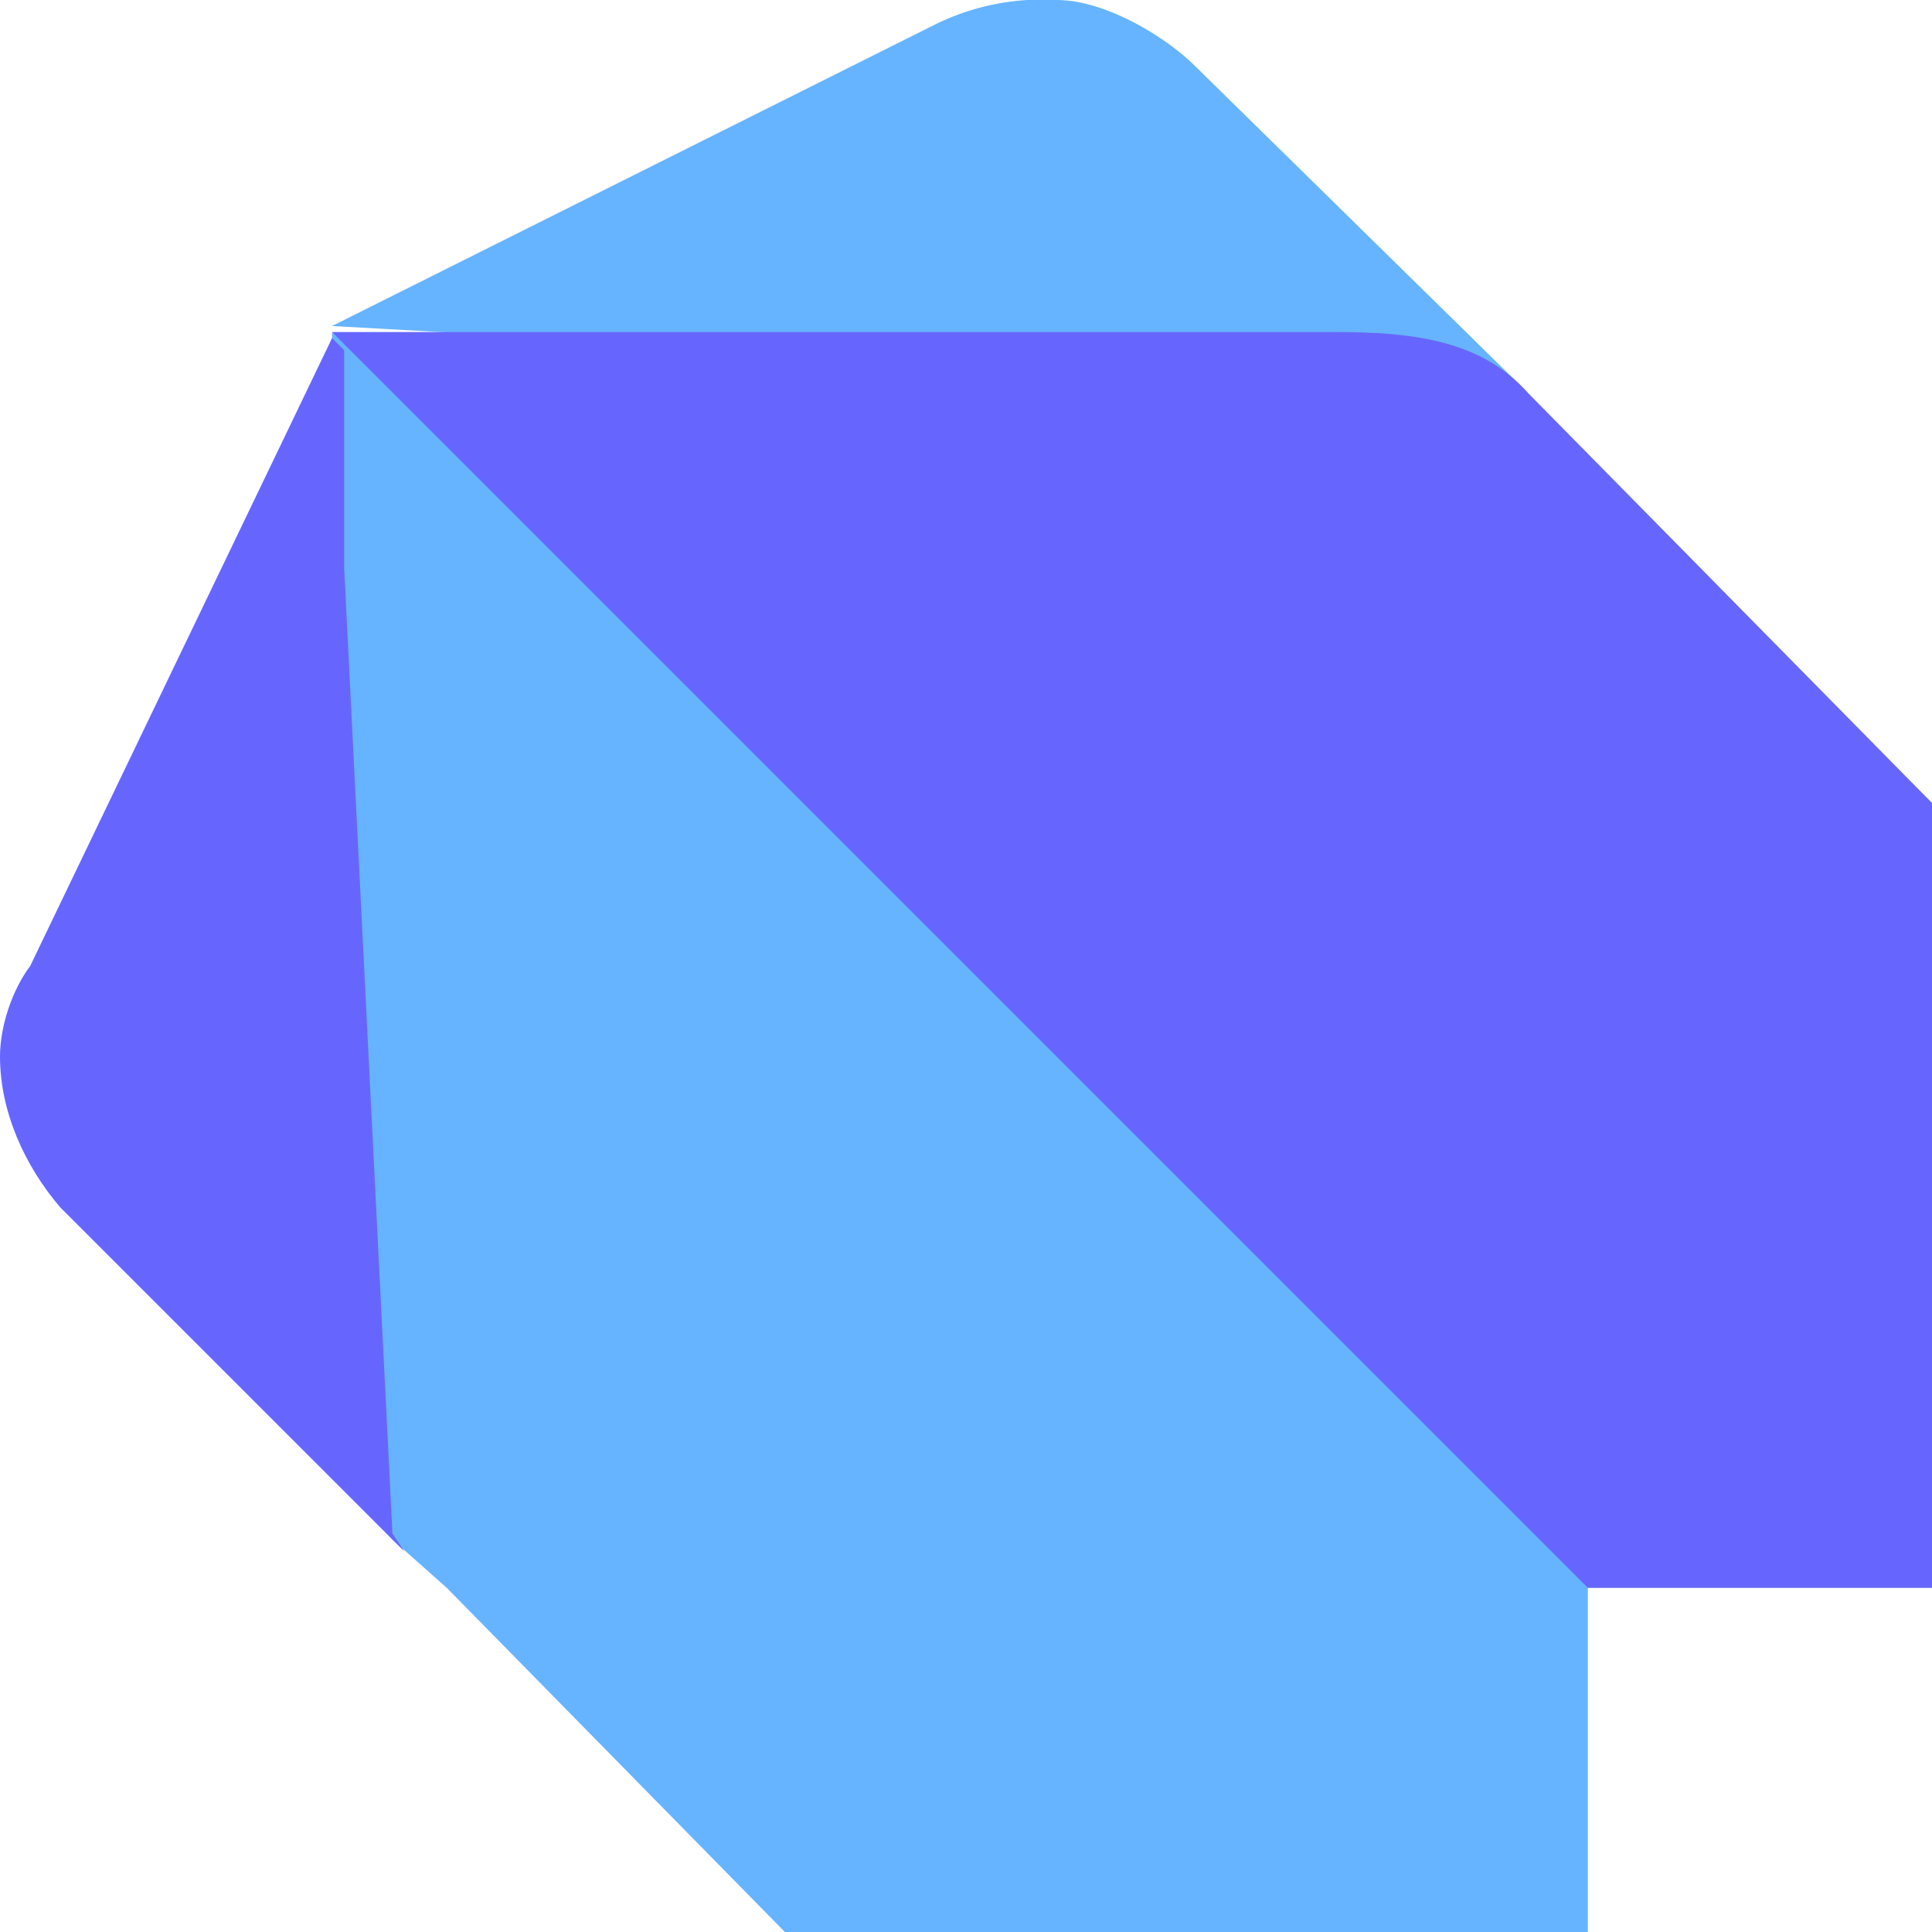 <svg xmlns="http://www.w3.org/2000/svg" viewBox="0 0 32 32"><path d="m25.3 6.5-5.5-5.4C19.3.6 18.3 0 17.5 0a4 4 0 0 0-2 .4l-10 5 19.8 1.1ZM26.3 26.3 17 15.8 5.5 5.5v17c0 1.7.2 2.1 1 3l.9.8L13 32h13.3v-5.7Z" fill="#66b4ff"/><path d="m6.5 25.4-.8-16V5.8l-.2-.2L.5 16c-.3.4-.5 1-.5 1.5 0 .9.4 1.8 1 2.5l5.5 5.5.2.2-.2-.3Z" fill="#66f"/><path fill="#263238" opacity=".2" d="M31.8 13.1v13h-5.7l.2.2H32v-13l-.2-.2z"/><path d="M25.3 6.5c-.8-.9-2-1-3.2-1H5.5l20.8 20.8H32v-13l-6.7-6.8Z" fill="#66f"/></svg>